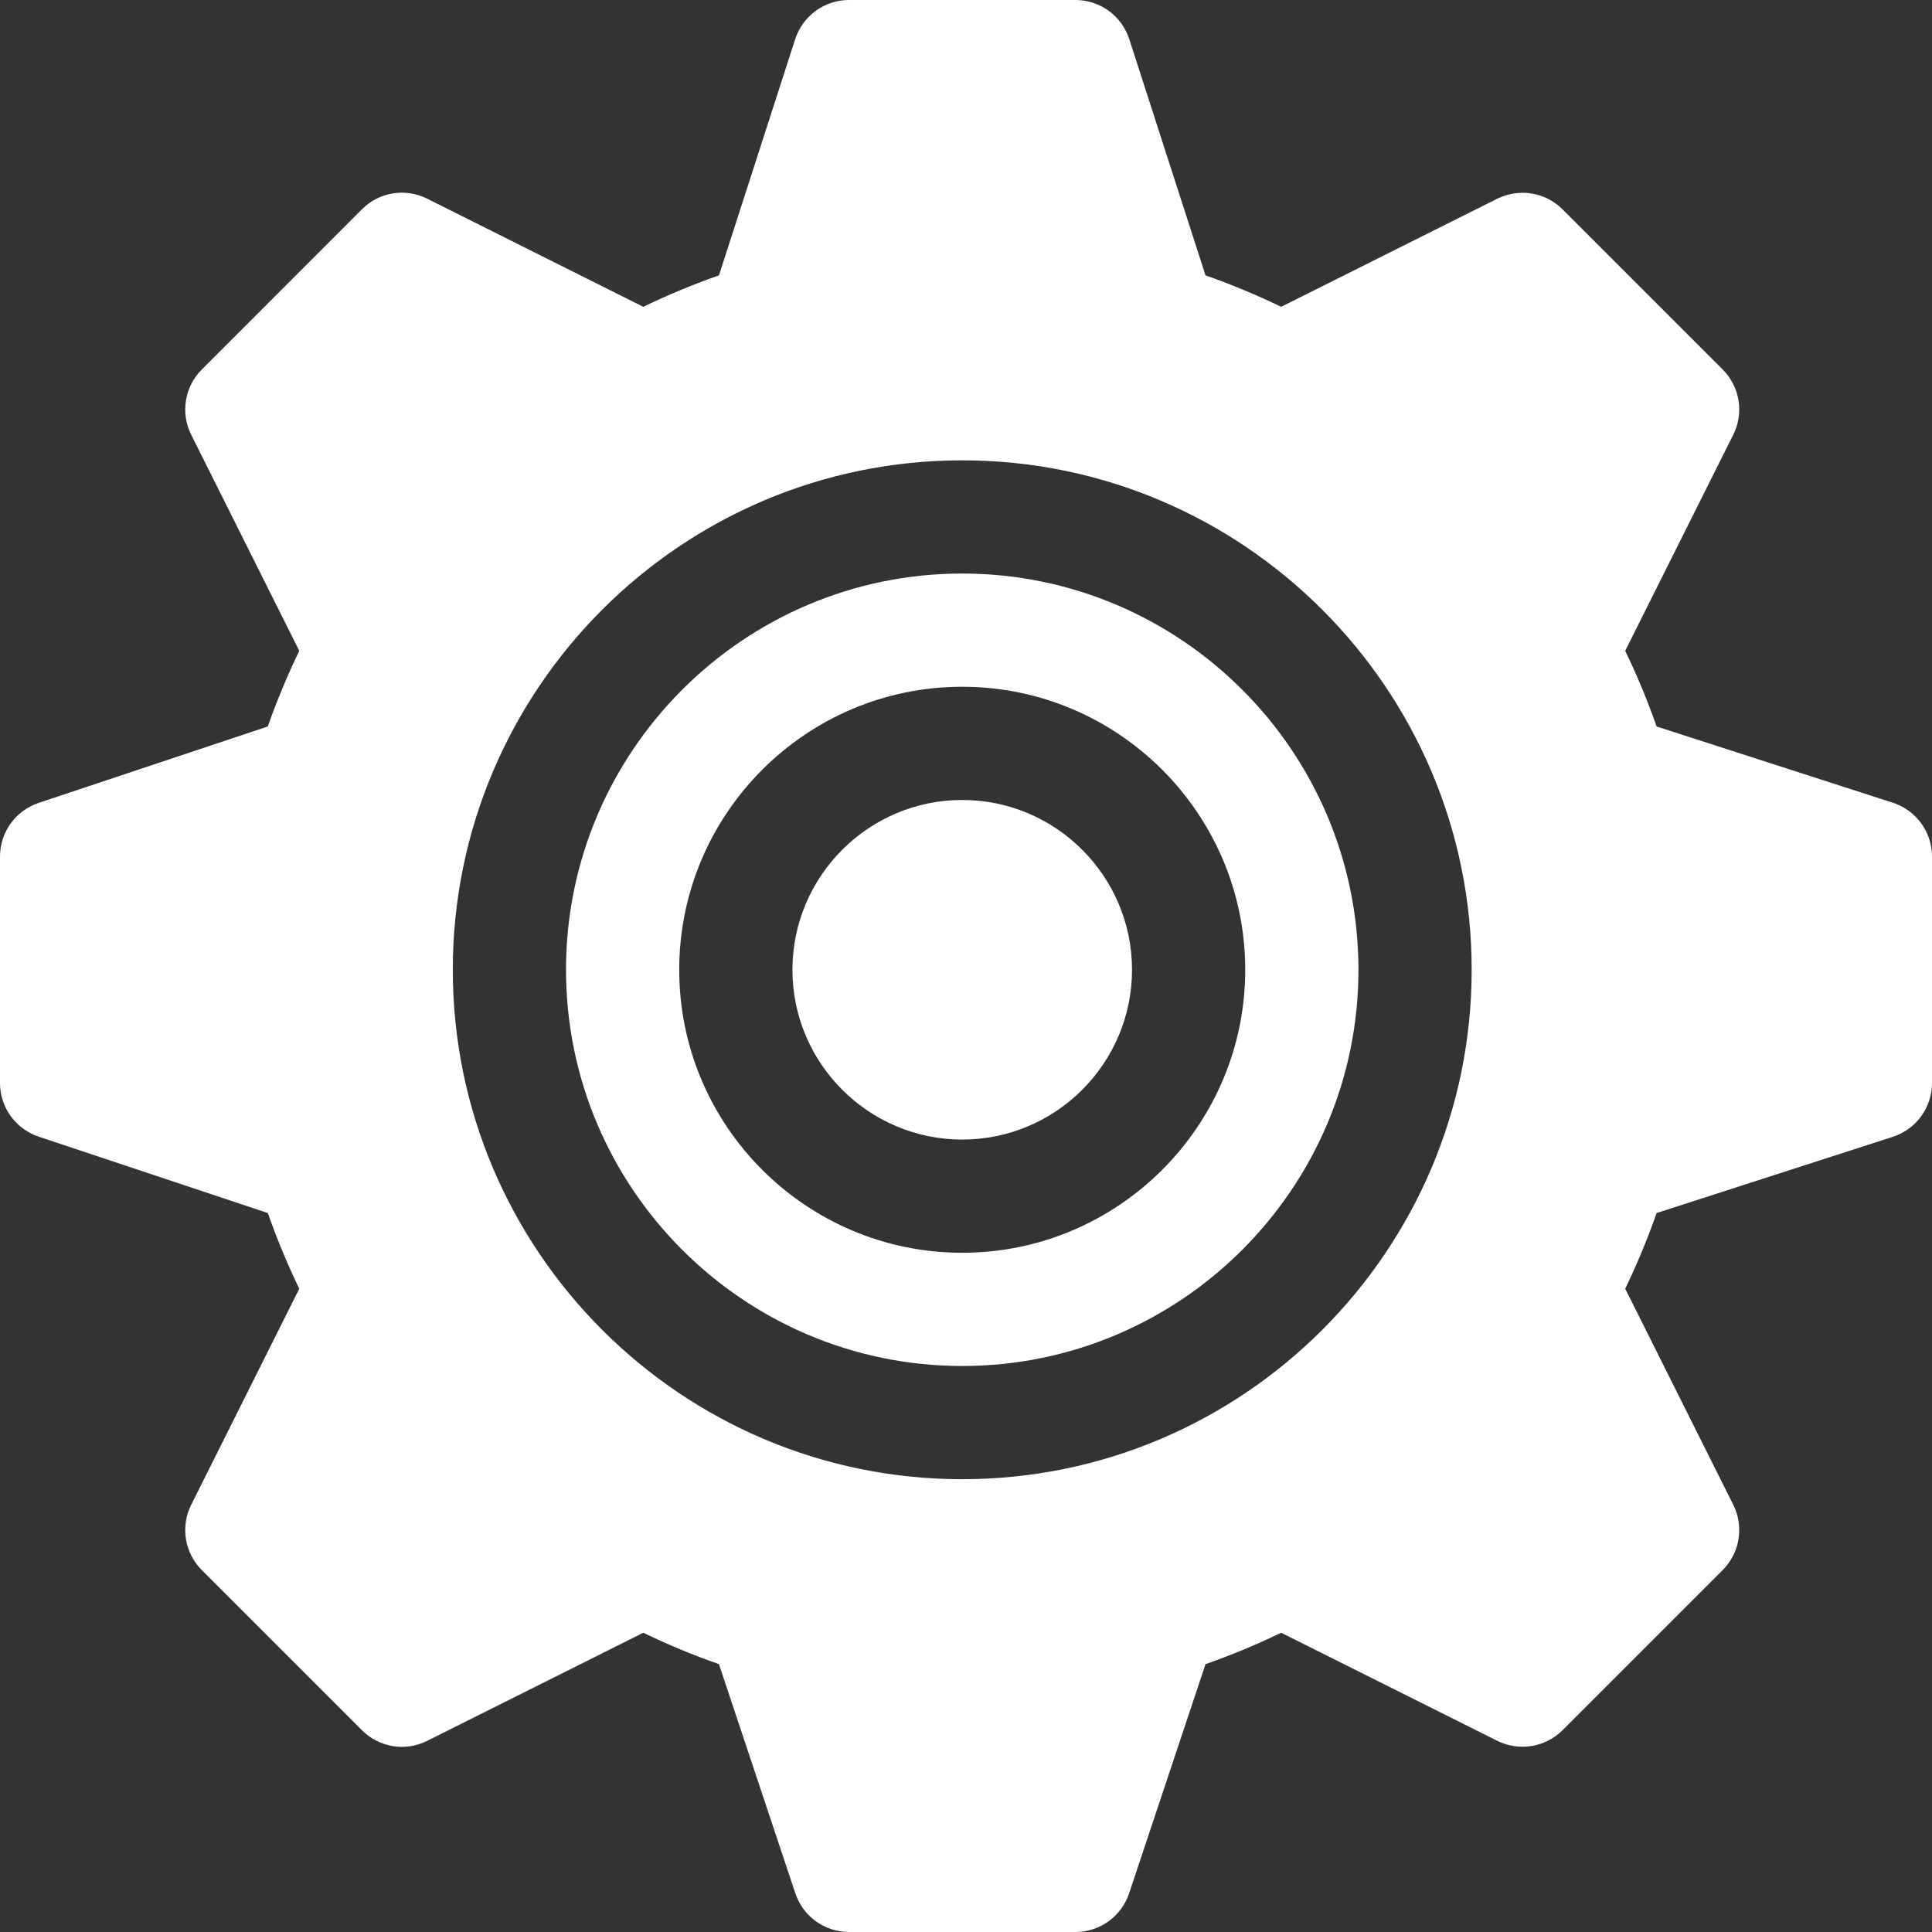 <svg width="30" height="30" viewBox="0 0 30 30" fill="none" xmlns="http://www.w3.org/2000/svg">
<rect x="0" y="0" width="30" height="30" fill="#333333" stroke="none"/>
<path d="M14.941 8.906C11.549 8.906 8.789 11.666 8.789 15.059C8.789 18.451 11.549 21.211 14.941 21.211C18.334 21.211 21.094 18.451 21.094 15.059C21.094 11.666 18.334 8.906 14.941 8.906ZM14.941 19.453C12.518 19.453 10.547 17.482 10.547 15.059C10.547 12.636 12.518 10.664 14.941 10.664C17.364 10.664 19.336 12.636 19.336 15.059C19.336 17.482 17.364 19.453 14.941 19.453Z" fill="white"/>
<path d="M29.399 12.467L25.724 11.281C25.585 10.884 25.422 10.491 25.236 10.106L26.914 6.751C27.083 6.413 27.017 6.004 26.749 5.737L24.263 3.251C23.996 2.983 23.589 2.918 23.249 3.086L19.894 4.764C19.509 4.578 19.116 4.415 18.719 4.276L17.533 0.601C17.413 0.242 17.078 0 16.699 0H13.184C12.805 0 12.47 0.242 12.35 0.601L11.164 4.276C10.767 4.415 10.373 4.578 9.989 4.764L6.634 3.086C6.296 2.915 5.887 2.981 5.619 3.251L3.134 5.737C2.866 6.004 2.8 6.413 2.969 6.751L4.647 10.106C4.461 10.491 4.298 10.884 4.158 11.281L0.601 12.467C0.242 12.587 0 12.922 0 13.301V16.816C0 17.195 0.242 17.53 0.601 17.65L4.159 18.836C4.298 19.233 4.461 19.627 4.647 20.011L2.969 23.366C2.8 23.704 2.866 24.113 3.134 24.381L5.619 26.866C5.889 27.136 6.298 27.202 6.634 27.031L9.989 25.353C10.374 25.539 10.767 25.703 11.164 25.841L12.35 29.399C12.47 29.758 12.805 30 13.184 30H16.699C17.078 30 17.413 29.758 17.533 29.399L18.719 25.841C19.116 25.702 19.509 25.539 19.894 25.353L23.249 27.031C23.587 27.199 23.994 27.134 24.264 26.866L26.749 24.381C27.017 24.113 27.083 23.704 26.914 23.366L25.236 20.011C25.422 19.626 25.585 19.233 25.724 18.836L29.399 17.65C29.758 17.53 30 17.195 30 16.816V13.301C30 12.922 29.758 12.587 29.399 12.467ZM14.941 22.969C10.579 22.969 7.031 19.421 7.031 15.059C7.031 10.697 10.579 7.148 14.941 7.148C19.303 7.148 22.852 10.697 22.852 15.059C22.852 19.421 19.303 22.969 14.941 22.969Z" fill="white"/>
<path d="M14.941 12.422C13.488 12.422 12.305 13.605 12.305 15.059C12.305 16.512 13.488 17.695 14.941 17.695C16.395 17.695 17.578 16.512 17.578 15.059C17.578 13.605 16.395 12.422 14.941 12.422Z" fill="white"/>
</svg>
